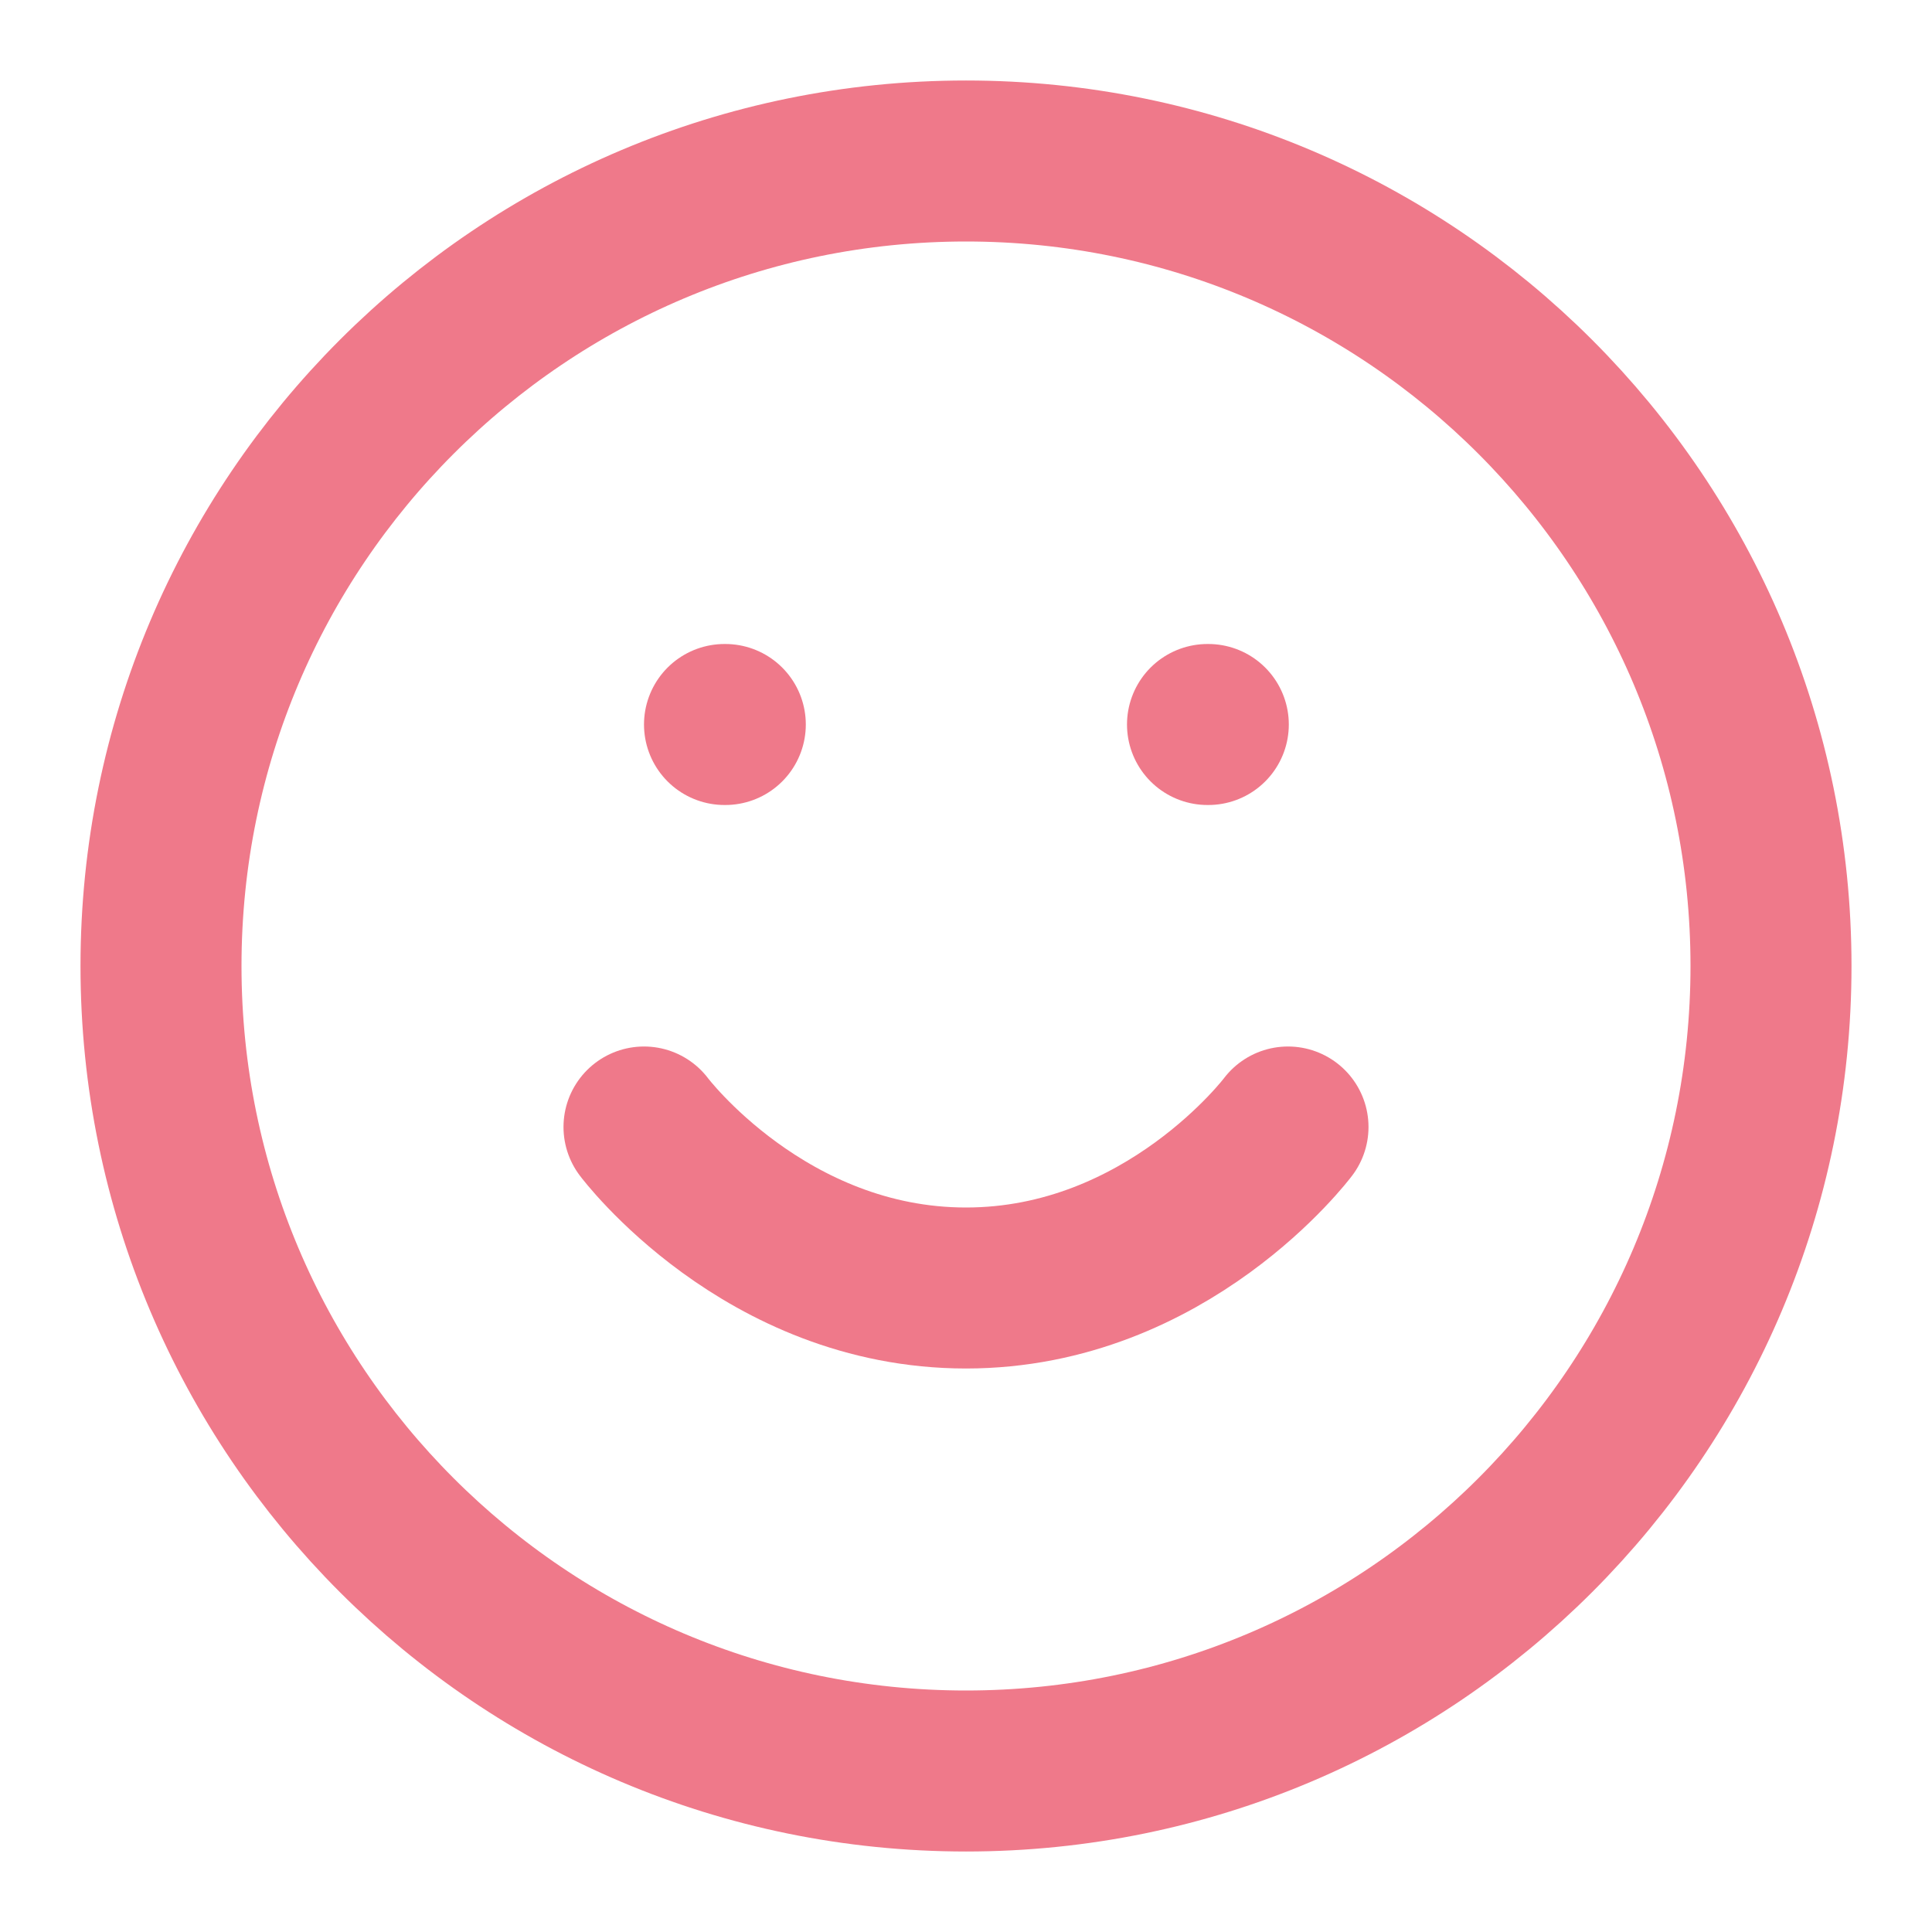 <svg width="36" height="36" viewBox="0 0 36 36" fill="none" xmlns="http://www.w3.org/2000/svg">
<path d="M18 33C26.284 33 33 26.284 33 18C33 9.716 26.284 3 18 3C9.716 3 3 9.716 3 18C3 26.284 9.716 33 18 33Z" stroke="#EF798A" stroke-width="3" stroke-linecap="round" stroke-linejoin="round"/>
<path d="M12 21C12 21 14.25 24 18 24C21.75 24 24 21 24 21" stroke="#EF798A" stroke-width="3" stroke-linecap="round" stroke-linejoin="round"/>
<path d="M13.5 13.5H13.515" stroke="#EF798A" stroke-width="3" stroke-linecap="round" stroke-linejoin="round"/>
<path d="M22.5 13.5H22.515" stroke="#EF798A" stroke-width="3" stroke-linecap="round" stroke-linejoin="round"/>
</svg>
